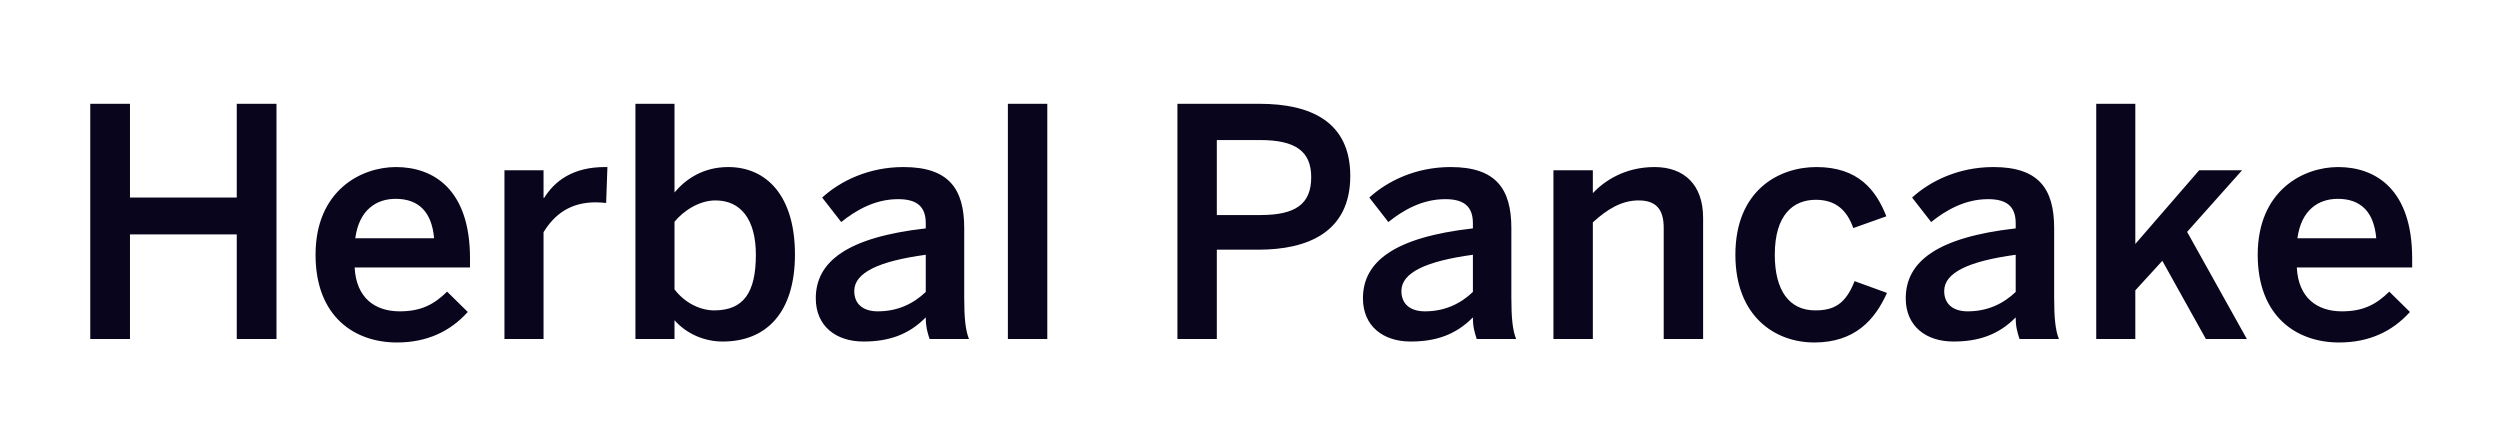 <svg width="118" height="21" viewBox="0 0 118 21" fill="none" xmlns="http://www.w3.org/2000/svg">
<g filter="url(#filter0_d_192_866)">
<path d="M4.26 12H6.135V7.065H11.175V12H13.05V0.9H11.175V5.325H6.135V0.9H4.26V12ZM18.734 12.165C20.159 12.165 21.254 11.64 22.079 10.725L21.104 9.765C20.504 10.35 19.904 10.695 18.869 10.695C17.699 10.695 16.814 10.065 16.739 8.625H22.184V8.19C22.184 4.95 20.474 3.885 18.689 3.885C17.039 3.885 14.894 4.995 14.894 8.025C14.894 10.95 16.739 12.165 18.734 12.165ZM16.769 7.245C16.949 5.895 17.774 5.385 18.674 5.385C19.784 5.385 20.384 6.03 20.489 7.245H16.769ZM23.81 12H25.655V6.96C26.18 6.105 26.93 5.55 28.115 5.55C28.22 5.55 28.52 5.565 28.61 5.58L28.67 3.885H28.55C27.035 3.885 26.18 4.545 25.685 5.34H25.655V4.035H23.81V12ZM34.117 12.12C36.157 12.12 37.522 10.77 37.522 8.01C37.522 5.25 36.187 3.885 34.372 3.885C33.187 3.885 32.362 4.455 31.837 5.085V0.9H29.992V12H31.837V11.115C32.422 11.775 33.262 12.12 34.117 12.12ZM33.712 10.65C33.052 10.65 32.332 10.305 31.837 9.66V6.465C32.272 5.94 33.007 5.46 33.772 5.46C34.957 5.46 35.677 6.345 35.677 8.025C35.677 9.795 35.107 10.65 33.712 10.65ZM40.755 12.12C41.941 12.12 42.886 11.805 43.696 10.98C43.696 11.43 43.77 11.67 43.876 12H45.736C45.571 11.595 45.511 11.01 45.511 10.05V6.765C45.511 4.905 44.776 3.885 42.645 3.885C40.995 3.885 39.66 4.545 38.806 5.325L39.706 6.48C40.38 5.94 41.281 5.4 42.391 5.4C43.276 5.4 43.696 5.745 43.696 6.54V6.78C39.975 7.2 38.505 8.355 38.505 10.08C38.505 11.4 39.465 12.12 40.755 12.12ZM41.431 10.695C40.755 10.695 40.321 10.365 40.321 9.735C40.321 8.865 41.49 8.325 43.696 8.025V9.78C43.111 10.335 42.376 10.695 41.431 10.695ZM47.572 12H49.432V0.9H47.572V12ZM55.574 12H57.434V7.785H59.398C61.678 7.785 63.733 6.99 63.733 4.305C63.733 1.74 61.858 0.9 59.459 0.9H55.574V12ZM57.434 6.15V2.61H59.474C61.139 2.61 61.889 3.135 61.889 4.365C61.889 5.64 61.139 6.15 59.489 6.15H57.434ZM66.581 12.12C67.766 12.12 68.711 11.805 69.521 10.98C69.521 11.43 69.596 11.67 69.701 12H71.561C71.396 11.595 71.336 11.01 71.336 10.05V6.765C71.336 4.905 70.601 3.885 68.471 3.885C66.821 3.885 65.486 4.545 64.631 5.325L65.531 6.48C66.206 5.94 67.106 5.4 68.216 5.4C69.101 5.4 69.521 5.745 69.521 6.54V6.78C65.801 7.2 64.331 8.355 64.331 10.08C64.331 11.4 65.291 12.12 66.581 12.12ZM67.256 10.695C66.581 10.695 66.146 10.365 66.146 9.735C66.146 8.865 67.316 8.325 69.521 8.025V9.78C68.936 10.335 68.201 10.695 67.256 10.695ZM73.322 12H75.182V6.495C75.857 5.88 76.532 5.46 77.342 5.46C78.152 5.46 78.527 5.865 78.527 6.75V12H80.387V6.285C80.387 4.71 79.487 3.885 78.092 3.885C76.652 3.885 75.692 4.575 75.182 5.115V4.035H73.322V12ZM85.63 12.165C87.55 12.165 88.495 11.1 89.065 9.825L87.535 9.27C87.1 10.395 86.515 10.65 85.675 10.65C84.46 10.65 83.77 9.72 83.77 8.025C83.77 6.12 84.655 5.43 85.705 5.43C86.59 5.43 87.16 5.865 87.475 6.765L89.035 6.21C88.555 4.98 87.715 3.885 85.735 3.885C83.965 3.885 81.91 4.98 81.91 8.025C81.91 10.935 83.785 12.165 85.63 12.165ZM92.201 12.12C93.386 12.12 94.331 11.805 95.141 10.98C95.141 11.43 95.216 11.67 95.321 12H97.181C97.016 11.595 96.956 11.01 96.956 10.05V6.765C96.956 4.905 96.221 3.885 94.091 3.885C92.441 3.885 91.106 4.545 90.251 5.325L91.151 6.48C91.826 5.94 92.726 5.4 93.836 5.4C94.721 5.4 95.141 5.745 95.141 6.54V6.78C91.421 7.2 89.951 8.355 89.951 10.08C89.951 11.4 90.911 12.12 92.201 12.12ZM92.876 10.695C92.201 10.695 91.766 10.365 91.766 9.735C91.766 8.865 92.936 8.325 95.141 8.025V9.78C94.556 10.335 93.821 10.695 92.876 10.695ZM98.942 12H100.787V9.705L102.062 8.31L104.117 12H106.052L103.232 6.945L105.827 4.035H103.802L100.787 7.515V0.9H98.942V12ZM110.404 12.165C111.829 12.165 112.924 11.64 113.749 10.725L112.774 9.765C112.174 10.35 111.574 10.695 110.539 10.695C109.369 10.695 108.484 10.065 108.409 8.625H113.854V8.19C113.854 4.95 112.144 3.885 110.359 3.885C108.709 3.885 106.564 4.995 106.564 8.025C106.564 10.95 108.409 12.165 110.404 12.165ZM108.439 7.245C108.619 5.895 109.444 5.385 110.344 5.385C111.454 5.385 112.054 6.03 112.159 7.245H108.439Z" fill="#09051C"/>
</g>
<defs>
<filter id="filter0_d_192_866" x="0.26" y="0.9" width="117.594" height="19.265" filterUnits="userSpaceOnUse" color-interpolation-filters="sRGB">
<feFlood flood-opacity="0" result="BackgroundImageFix"/>
<feColorMatrix in="SourceAlpha" type="matrix" values="0 0 0 0 0 0 0 0 0 0 0 0 0 0 0 0 0 0 127 0" result="hardAlpha"/>
<feOffset dy="4"/>
<feGaussianBlur stdDeviation="2"/>
<feComposite in2="hardAlpha" operator="out"/>
<feColorMatrix type="matrix" values="0 0 0 0 0 0 0 0 0 0 0 0 0 0 0 0 0 0 0.25 0"/>
<feBlend mode="normal" in2="BackgroundImageFix" result="effect1_dropShadow_192_866"/>
<feBlend mode="normal" in="SourceGraphic" in2="effect1_dropShadow_192_866" result="shape"/>
</filter>
</defs>
</svg>
